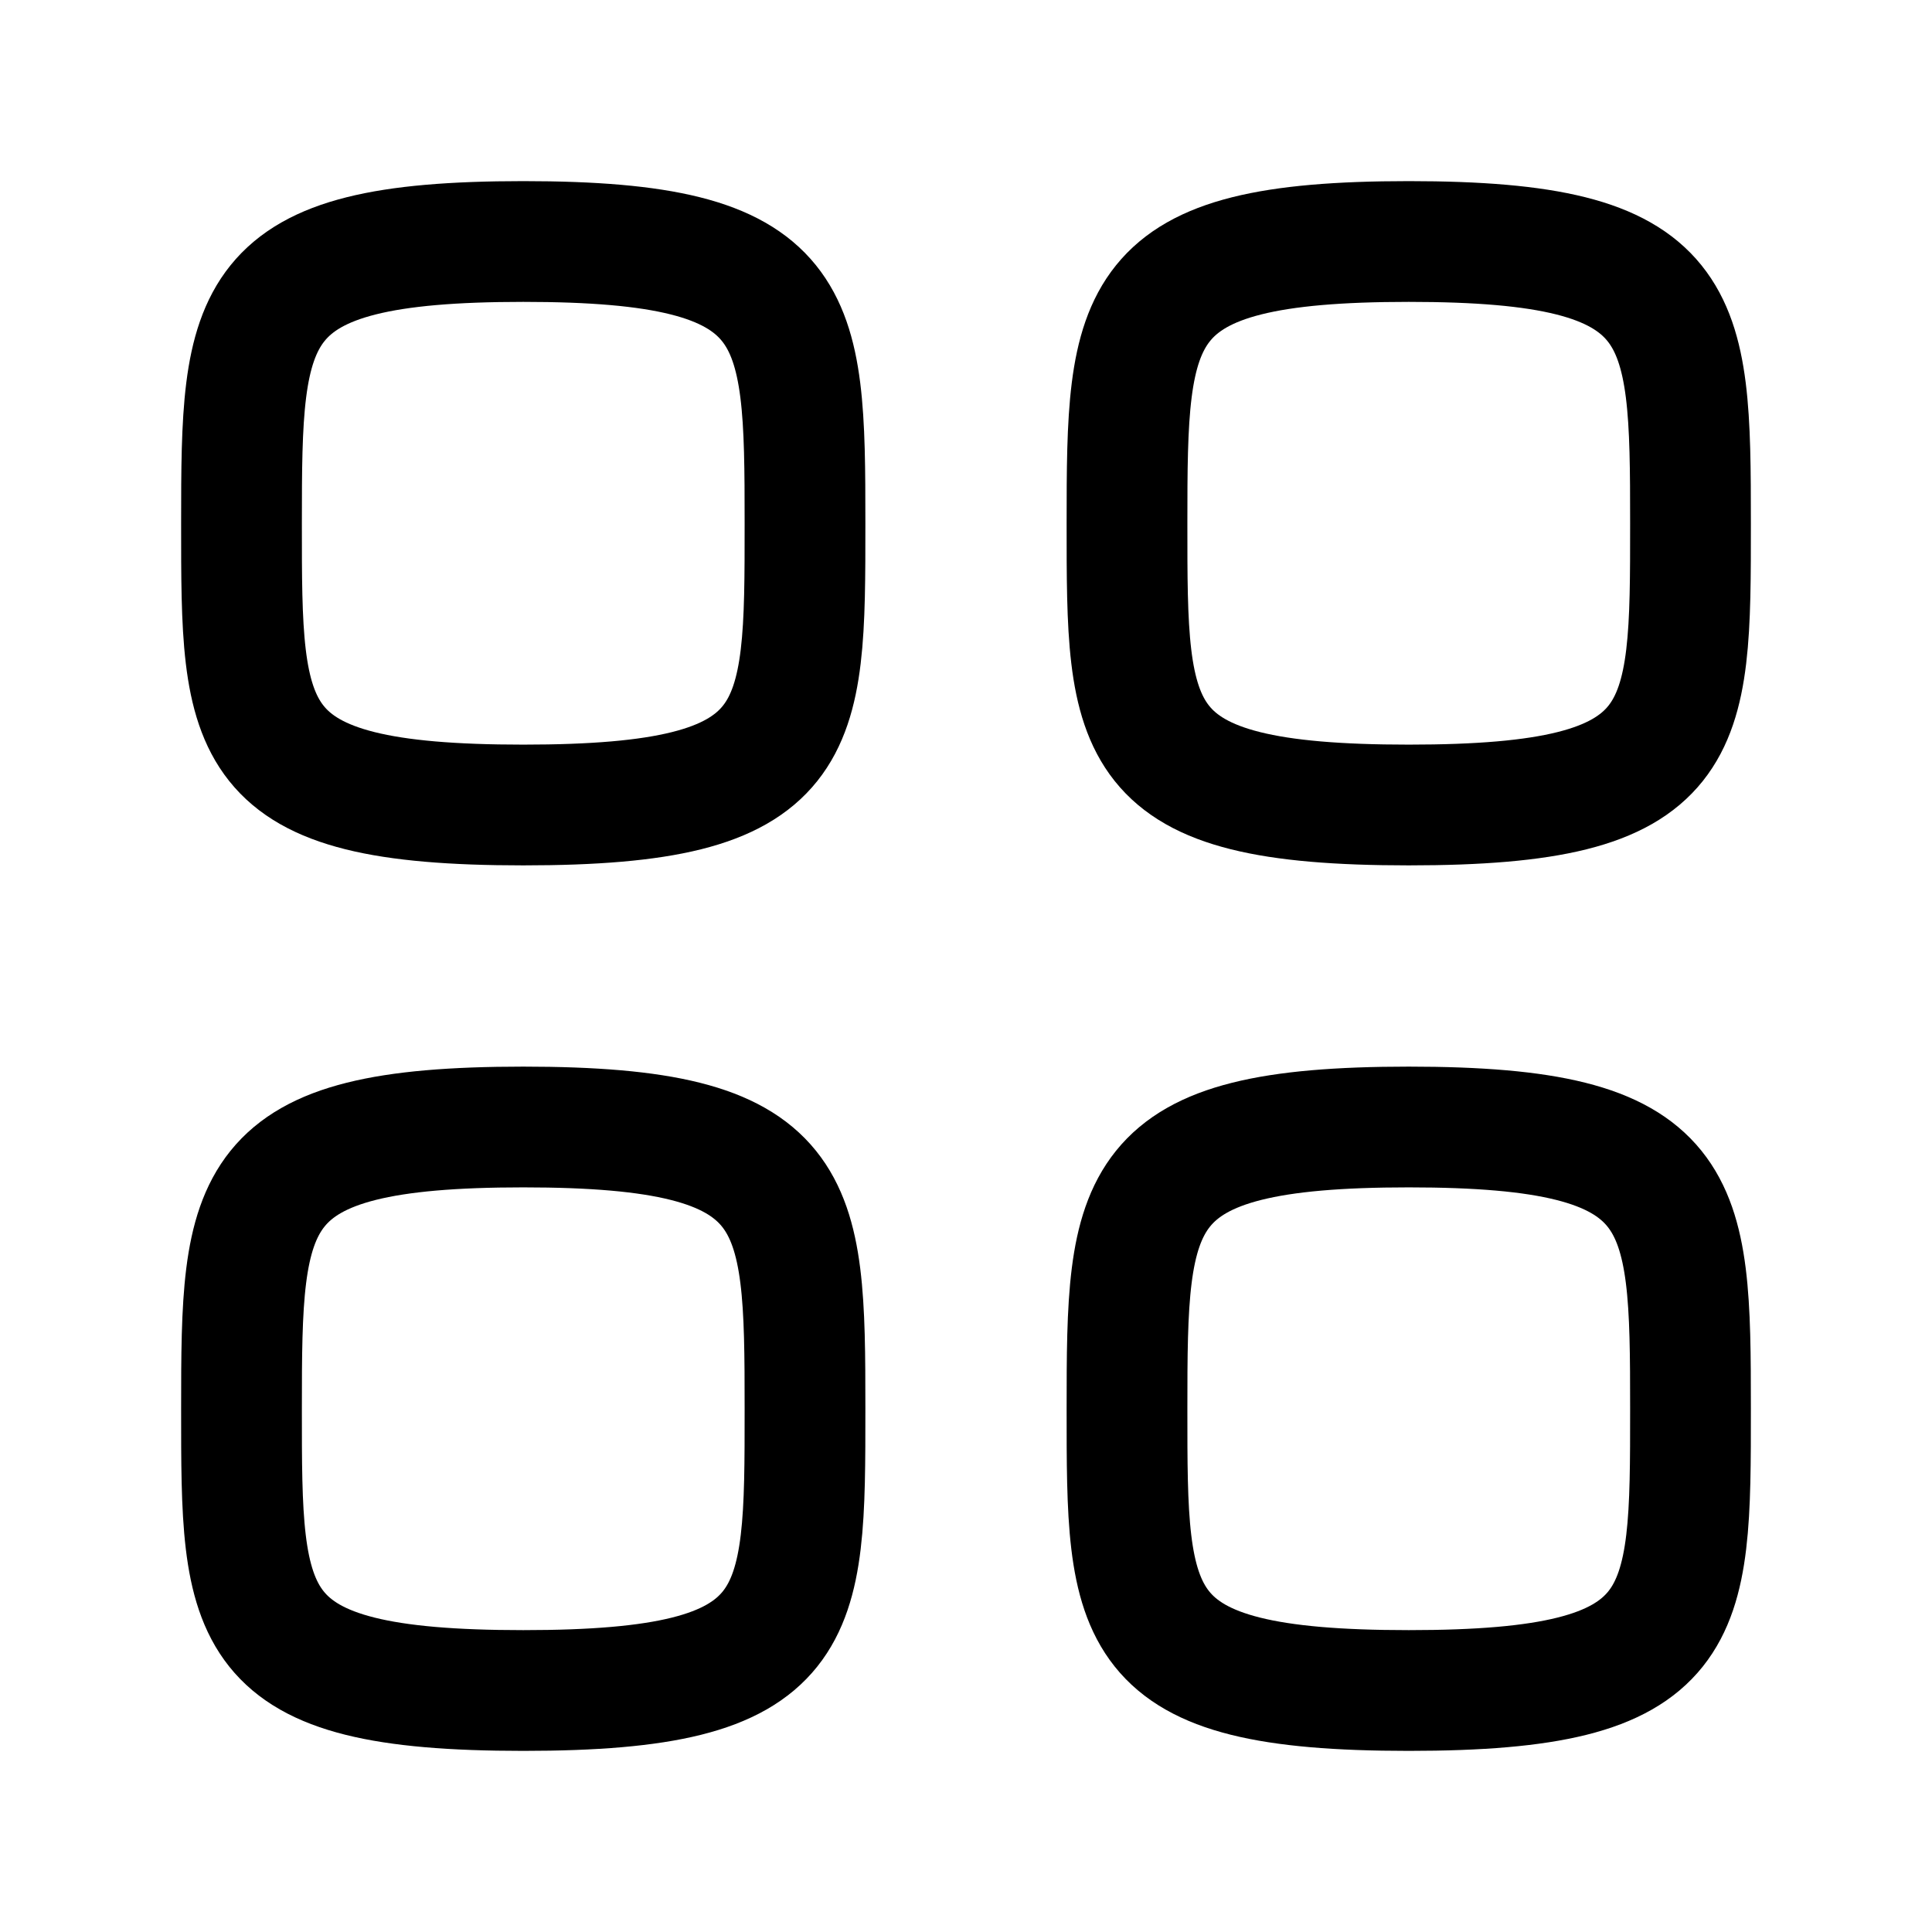 <?xml version="1.0" encoding="UTF-8"?>
<svg width="24px" height="24px" viewBox="0 0 24 24" version="1.1" xmlns="http://www.w3.org/2000/svg" xmlns:xlink="http://www.w3.org/1999/xlink">
    <title>Iconly/Light/Category</title>
    <g id="Iconly/Light/Category" stroke="none" stroke-width="1.5" fill="none" fill-rule="evenodd" stroke-linecap="round" stroke-linejoin="round">
        <g id="Category" transform="translate(2.999, 3)" stroke="#000000" stroke-width="1.5">
            <path d="M0.001,3.5 C0.001,0.875 0.029,0 3.501,0 C6.973,0 7.001,0.875 7.001,3.5 C7.001,6.125 7.012,7 3.501,7 C-0.01,7 0.001,6.125 0.001,3.5 Z" id="Stroke-1"></path>
            <path d="M11.001,3.5 C11.001,0.875 11.029,0 14.501,0 C17.973,0 18.001,0.875 18.001,3.5 C18.001,6.125 18.012,7 14.501,7 C10.99,7 11.001,6.125 11.001,3.5 Z" id="Stroke-3"></path>
            <path d="M0.001,14.5 C0.001,11.875 0.029,11 3.501,11 C6.973,11 7.001,11.875 7.001,14.5 C7.001,17.125 7.012,18 3.501,18 C-0.01,18 0.001,17.125 0.001,14.5 Z" id="Stroke-5"></path>
            <path d="M11.001,14.5 C11.001,11.875 11.029,11 14.501,11 C17.973,11 18.001,11.875 18.001,14.5 C18.001,17.125 18.012,18 14.501,18 C10.99,18 11.001,17.125 11.001,14.5 Z" id="Stroke-7"></path>
        </g>
    </g>
</svg>